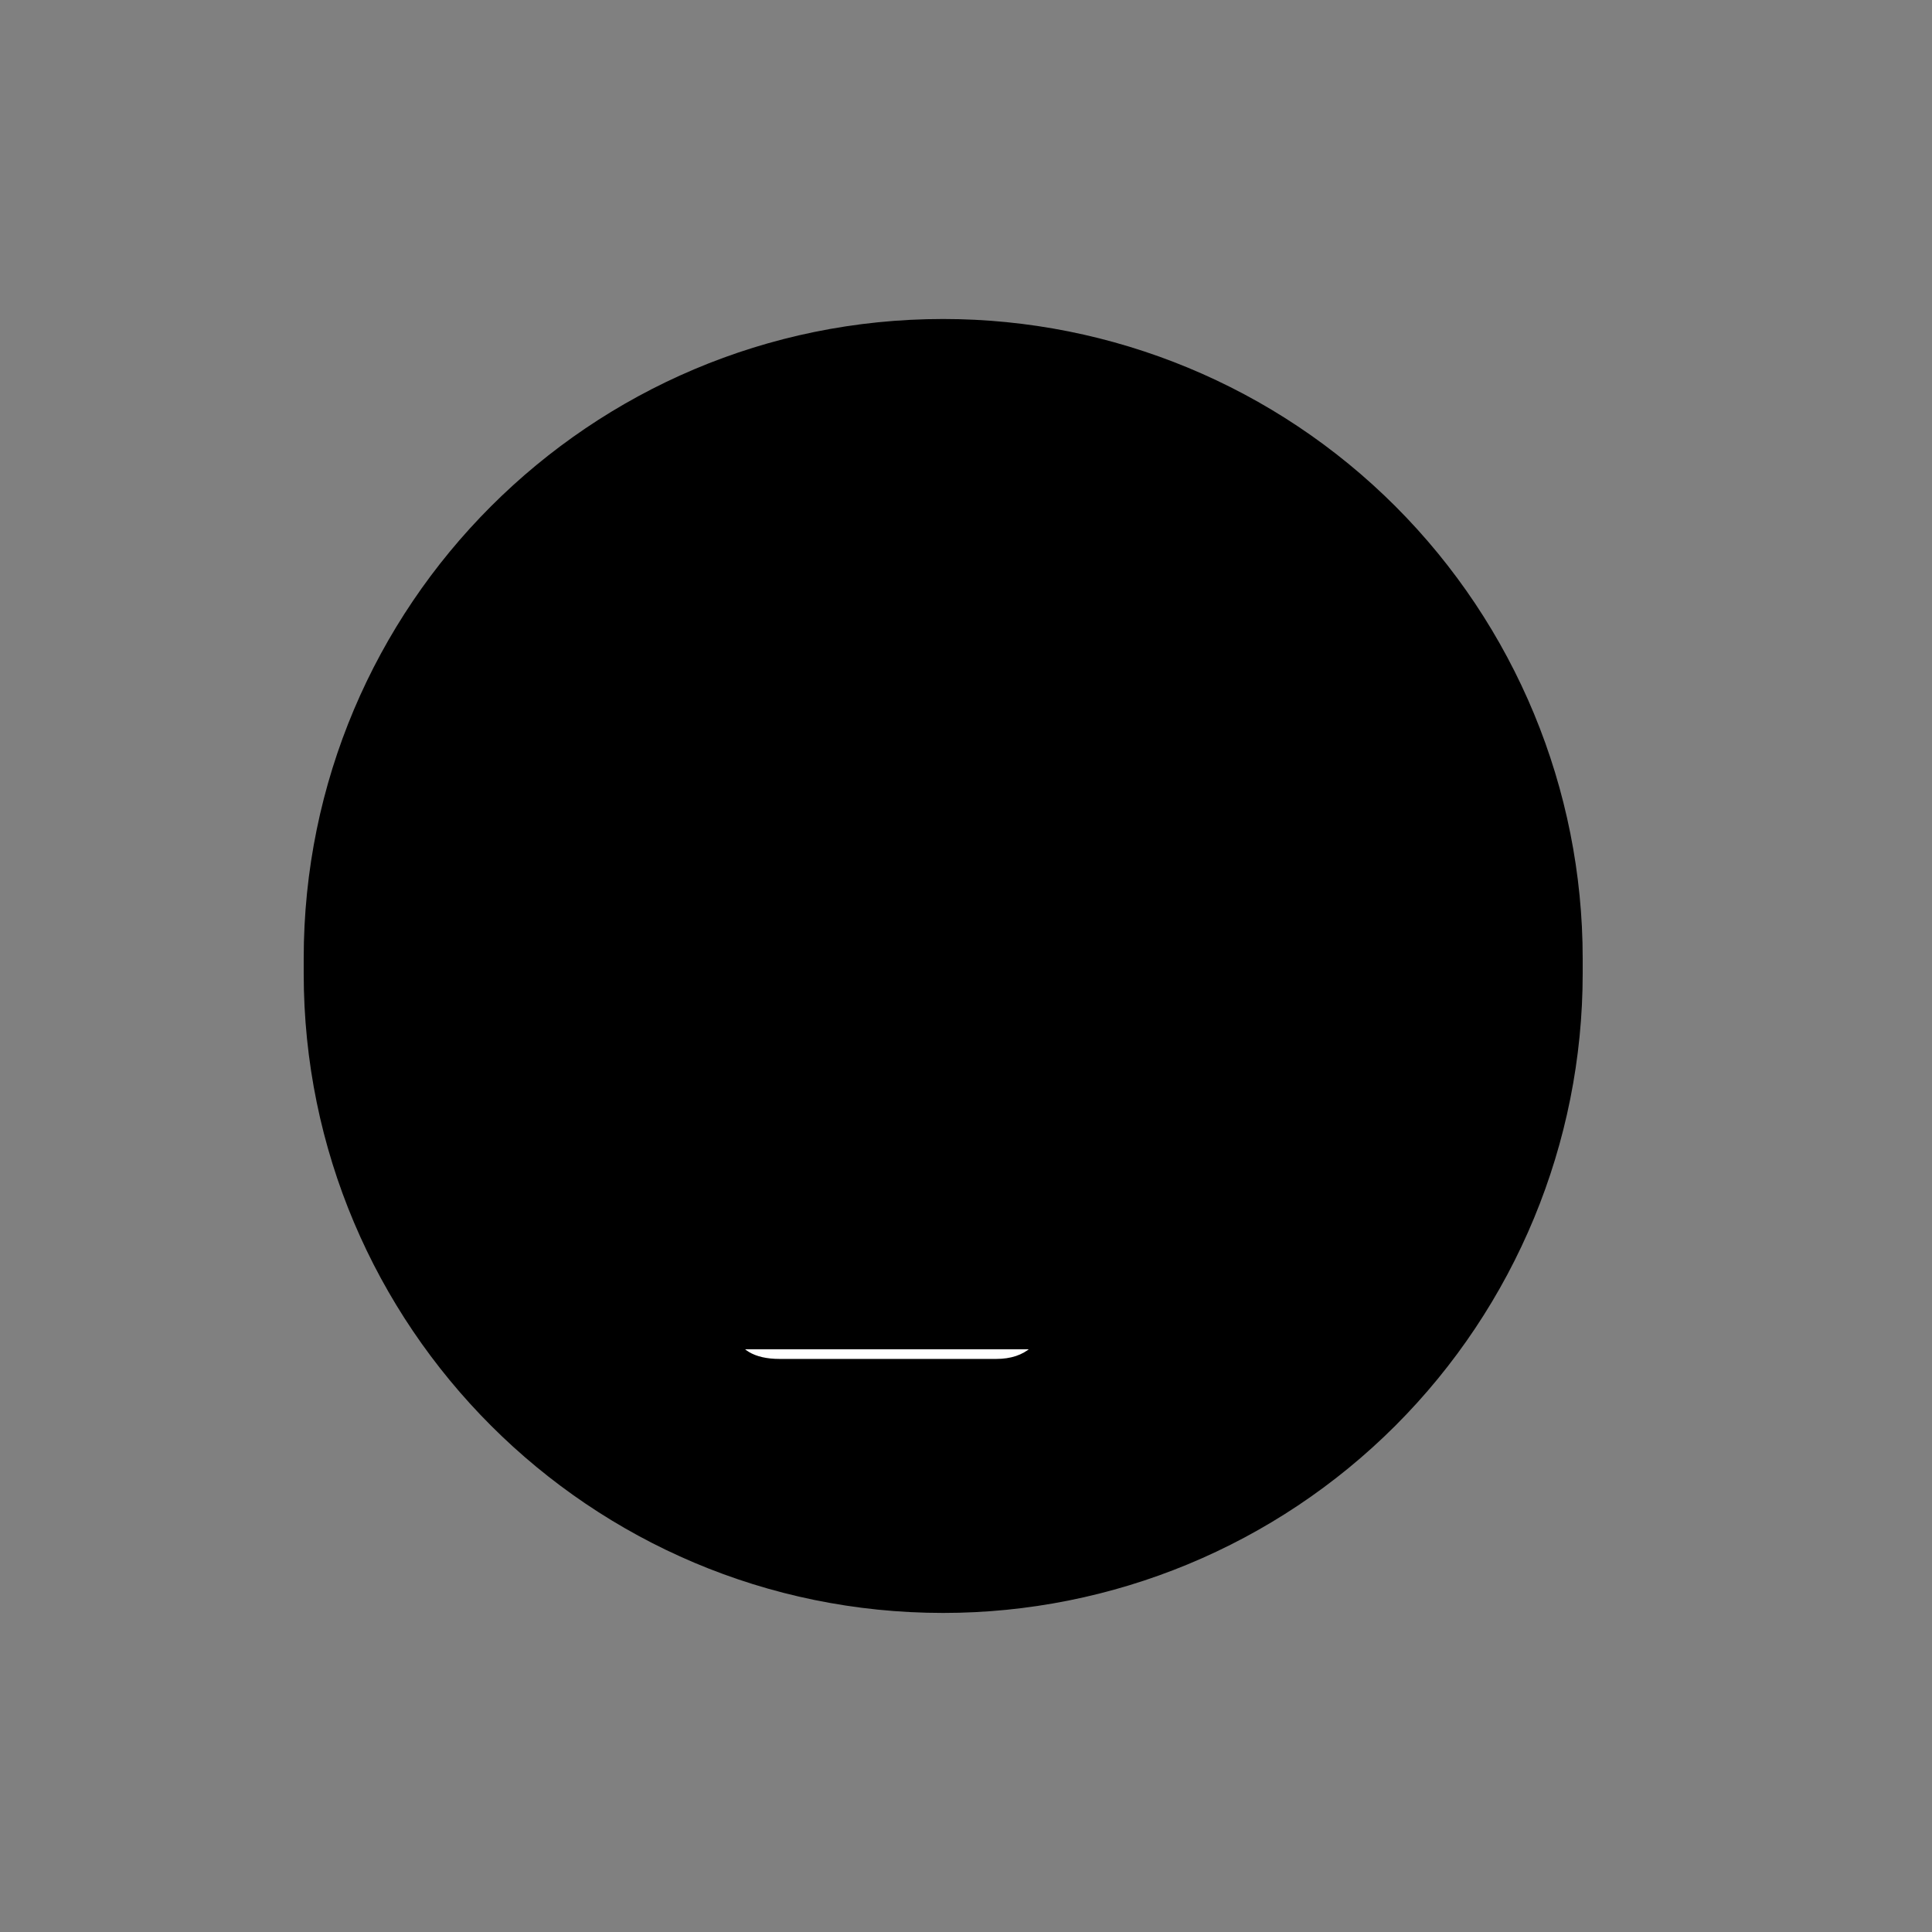 <svg xmlns="http://www.w3.org/2000/svg" xmlns:xlink="http://www.w3.org/1999/xlink" width="500" zoomAndPan="magnify"
     viewBox="0 0 375 375" height="500" preserveAspectRatio="xMidYMid meet" version="1.0">
    <rect x="0" y="0" width="375" height="375" fill="#808080" stroke="none"/>
    <defs>
        <g/>
    </defs>
    <path fill="#000000"
          d="M 183.074 61.918 C 215.992 61.918 247.566 74.992 270.844 98.27 C 294.121 121.551 307.199 153.121 307.199 186.039 L 307.199 188.949 C 307.199 221.867 294.121 253.438 270.844 276.719 C 247.566 299.996 215.992 313.07 183.074 313.07 C 114.523 313.07 58.949 257.5 58.949 188.949 L 58.949 186.039 C 58.949 117.488 114.523 61.918 183.074 61.918 Z M 183.074 61.918 "
          fill-opacity="1" fill-rule="nonzero"/>
    <defs>
        <linearGradient id="gradient" x1="0" y1="1" x2="0" y2="0">
            <stop class="linearRemplissage" offset="0.01" style="stop-color:white;stop-opacity:1"/>
            <stop offset="0" style="stop-color:black;stop-opacity:1"/>
            <stop offset="1" style="stop-color:black;stop-opacity:1"/>
        </linearGradient>
    </defs>
    <g fill="url(#gradient)" fill-opacity="1">
        <g transform="translate(115.542, 244.517)">
            <g>
                <path d="M 35.766 19.25 C 33.285 19.25 31.289 18.789 29.781 17.875 C 28.27 16.957 27.023 15.316 26.047 12.953
                    L 10.188 -26.703 C 9.219 -29.18 8.383 -31.312 7.688 -33.094 C 6.988 -34.875 6.422 -36.598 5.984 -38.266
                    C 5.555 -39.941 5.258 -41.723 5.094 -43.609 C 4.938 -45.492 4.859 -47.734 4.859 -50.328 L 4.859 -93.047
                    C 4.859 -94.453 5.047 -95.641 5.422 -96.609 C 5.797 -97.578 6.363 -98.383 7.125 -99.031 L 28 -116.672
                    C 28.539 -117.109 29.27 -117.461 30.188 -117.734 C 31.102 -118.004 32.098 -118.141 33.172 -118.141
                    L 58.906 -118.141 C 61.5 -118.141 63.469 -117.516 64.812 -116.266 C 66.156 -115.023 66.828 -113.164 66.828
                    -110.688 L 66.828 -66.031 C 66.828 -64.945 66.938 -63.922 67.156 -62.953 C 67.375 -61.984 67.645 -60.957 67.969
                    -59.875 L 68.453 -58.75 L 68.453 -93.047 C 68.453 -94.453 68.641 -95.641 69.016 -96.609 C 69.398 -97.578 69.969
                    -98.383 70.719 -99.031 L 91.594 -116.672 C 92.133 -117.109 92.863 -117.461 93.781 -117.734 C 94.695 -118.004
                    95.691 -118.141 96.766 -118.141 L 122.188 -118.141 C 124.875 -118.141 126.785 -117.547 127.922 -116.359
                    C 129.055 -115.172 129.625 -113.281 129.625 -110.688 L 129.625 -67.969 C 129.625 -65.375 129.539 -63.133 129.375 -61.25
                    C 129.219 -59.363 128.922 -57.582 128.484 -55.906 C 128.055 -54.238 127.488 -52.516 126.781 -50.734
                    C 126.082 -48.953 125.25 -46.82 124.281 -44.344 L 108.422 -4.688 C 108.098 -3.719 107.664 -2.852 107.125 -2.094
                    C 106.594 -1.344 106.055 -0.754 105.516 -0.328 L 84.641 16.984 C 83.773 17.742 82.773 18.312 81.641 18.688
                    C 80.504 19.062 79.238 19.25 77.844 19.25 Z M 98.719 0 C 100.77 0 102.469 -0.375 103.812 -1.125 C 105.156 -1.883
                    106.207 -3.289 106.969 -5.344 L 122.828 -44.984 C 123.797 -47.359 124.602 -49.438 125.25 -51.219 C 125.895 -53
                    126.43 -54.695 126.859 -56.312 C 127.297 -57.938 127.594 -59.633 127.75 -61.406 C 127.914 -63.188 128 -65.375 128
                    -67.969 L 128 -110.688 C 128 -112.738 127.539 -114.223 126.625 -115.141 C 125.707 -116.055 124.227 -116.516
                    122.188 -116.516 L 96.766 -116.516 C 94.723 -116.516 93.242 -116.055 92.328 -115.141 C 91.41 -114.223
                    90.953 -112.738 90.953 -110.688 L 90.953 -66.188 C 90.953 -65.102 90.844 -64.02 90.625 -62.938 C 90.406 -61.863
                    90.082 -60.734 89.656 -59.547 L 82.047 -36.734 C 81.723 -35.648 81.344 -34.922 80.906 -34.547 C 80.477
                    -34.172 79.832 -33.984 78.969 -33.984 L 77.188 -33.984 C 76.32 -33.984 75.676 -34.172 75.25 -34.547
                    C 74.82 -34.922 74.445 -35.648 74.125 -36.734 L 66.516 -59.391 C 66.078 -60.578 65.75 -61.707 65.531 -62.781
                    C 65.32 -63.863 65.219 -64.945 65.219 -66.031 L 65.219 -110.688 C 65.219 -112.738 64.676 -114.223 63.594
                    -115.141 C 62.52 -116.055 60.957 -116.516 58.906 -116.516 L 33.172 -116.516 C 31.117 -116.516 29.633
                    -116.055 28.719 -115.141 C 27.801 -114.223 27.344 -112.738 27.344 -110.688 L 27.344 -67.969 C 27.344 -65.375
                    27.422 -63.188 27.578 -61.406 C 27.742 -59.633 28.039 -57.938 28.469 -56.312 C 28.906 -54.695 29.445 -53
                    30.094 -51.219 C 30.75 -49.438 31.562 -47.359 32.531 -44.984 L 48.391 -5.344 C 49.141 -3.289 50.188 -1.883
                    51.531 -1.125 C 52.883 -0.375 54.586 0 56.641 0 Z M 45.641 -101.953 L 47.25 -101.953 L 47.25 -67 C 47.25 -64.195
                    47.461 -61.523 47.891 -58.984 C 48.328 -56.453 48.977 -54.109 49.844 -51.953 L 60.531 -26.047
                    C 61.602 -23.242 62.812 -20.898 64.156 -19.016 C 65.508 -17.129 67.695 -16.188 70.719 -16.188 L 84.953
                    -16.188 C 87.973 -16.188 90.156 -17.129 91.5 -19.016 C 92.852 -20.898 94.07 -23.242 95.156 -26.047
                    L 105.828 -51.953 C 106.691 -54.109 107.336 -56.453 107.766 -58.984 C 108.203 -61.523 108.422 -64.195
                    108.422 -67 L 108.422 -101.953 L 110.047 -101.953 L 110.047 -67 C 110.047 -63.977 109.852 -61.195 109.469
                    -58.656 C 109.094 -56.125 108.422 -53.672 107.453 -51.297 L 96.766 -25.406 C 95.473 -22.281 94.016 -19.691
                    92.391 -17.641 C 90.773 -15.586 88.297 -14.562 84.953 -14.562 L 70.719 -14.562 C 67.375 -14.562 64.891 -15.586
                    63.266 -17.641 C 61.648 -19.691 60.195 -22.281 58.906 -25.406 L 48.219 -51.297 C 47.25 -53.672 46.578
                    -56.125 46.203 -58.656 C 45.828 -61.195 45.641 -63.977 45.641 -67 Z M 45.641 -101.953"/>
            </g>
        </g>
    </g>
</svg>
